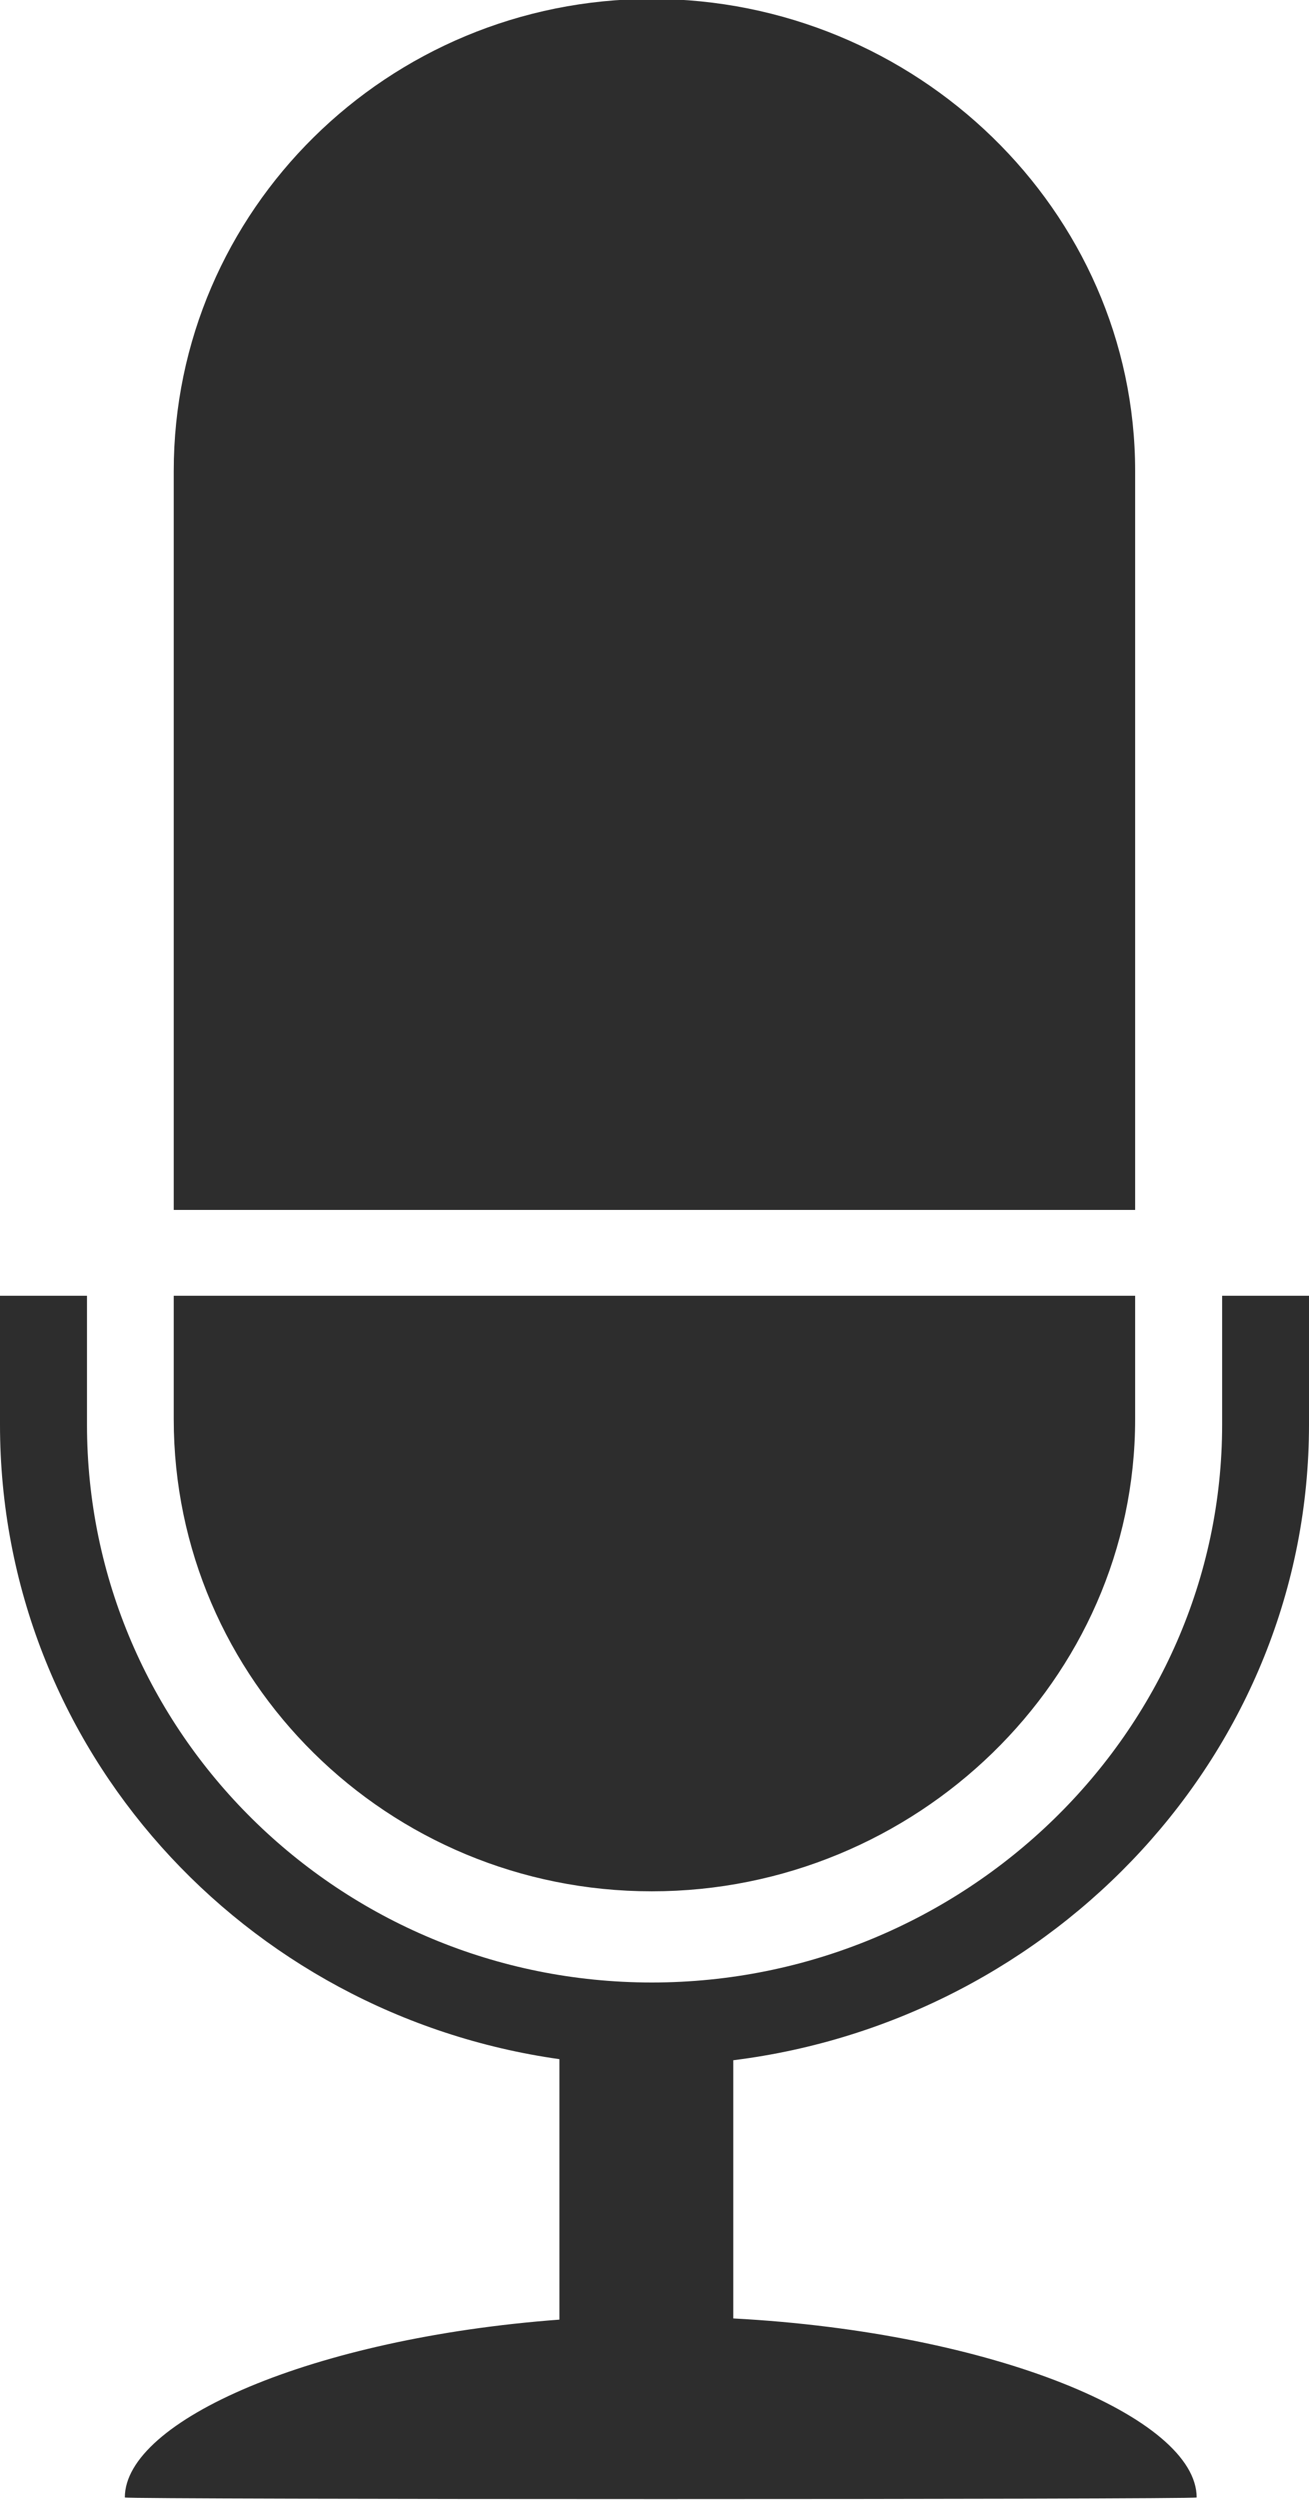 <svg xmlns="http://www.w3.org/2000/svg" xmlns:xlink="http://www.w3.org/1999/xlink" preserveAspectRatio="xMidYMid" width="11" height="21" viewBox="0 0 11 21">
  <defs>
    <style>

      .cls-2 {
        fill: #2d2d2d;
      }
    </style>
  </defs>
  <path d="M6.162,17.307 C6.162,17.307 6.162,19.476 6.162,19.476 C8.358,19.593 10.056,20.312 10.056,20.980 C10.056,20.998 1.049,20.998 1.049,20.980 C1.049,20.336 2.622,19.641 4.701,19.486 C4.701,19.486 4.701,17.298 4.701,17.298 C2.047,16.923 0.000,14.691 0.000,11.967 C0.000,11.967 0.000,10.885 0.000,10.885 C0.000,10.885 0.731,10.885 0.731,10.885 C0.731,10.885 0.731,11.967 0.731,11.967 C0.731,14.555 2.855,16.653 5.476,16.654 C5.476,16.654 5.479,16.654 5.479,16.654 C8.100,16.653 10.270,14.555 10.270,11.967 C10.270,11.967 10.270,10.885 10.270,10.885 C10.270,10.885 11.000,10.885 11.000,10.885 C11.000,10.885 11.000,11.967 11.000,11.967 C11.000,14.722 8.860,16.971 6.162,17.307 ZM5.477,15.888 C3.258,15.888 1.460,14.112 1.460,11.922 C1.460,11.922 1.460,10.885 1.460,10.885 C1.460,10.885 9.539,10.885 9.539,10.885 C9.539,10.885 9.539,11.922 9.539,11.922 C9.539,14.112 7.695,15.888 5.477,15.888 ZM1.460,3.957 C1.460,1.767 3.258,-0.009 5.477,-0.009 C7.695,-0.009 9.539,1.767 9.539,3.957 C9.539,3.957 9.539,10.164 9.539,10.164 C9.539,10.164 1.460,10.164 1.460,10.164 C1.460,10.164 1.460,3.957 1.460,3.957 Z" id="path-1" class="cls-2" fill-rule="evenodd"/>
</svg>
